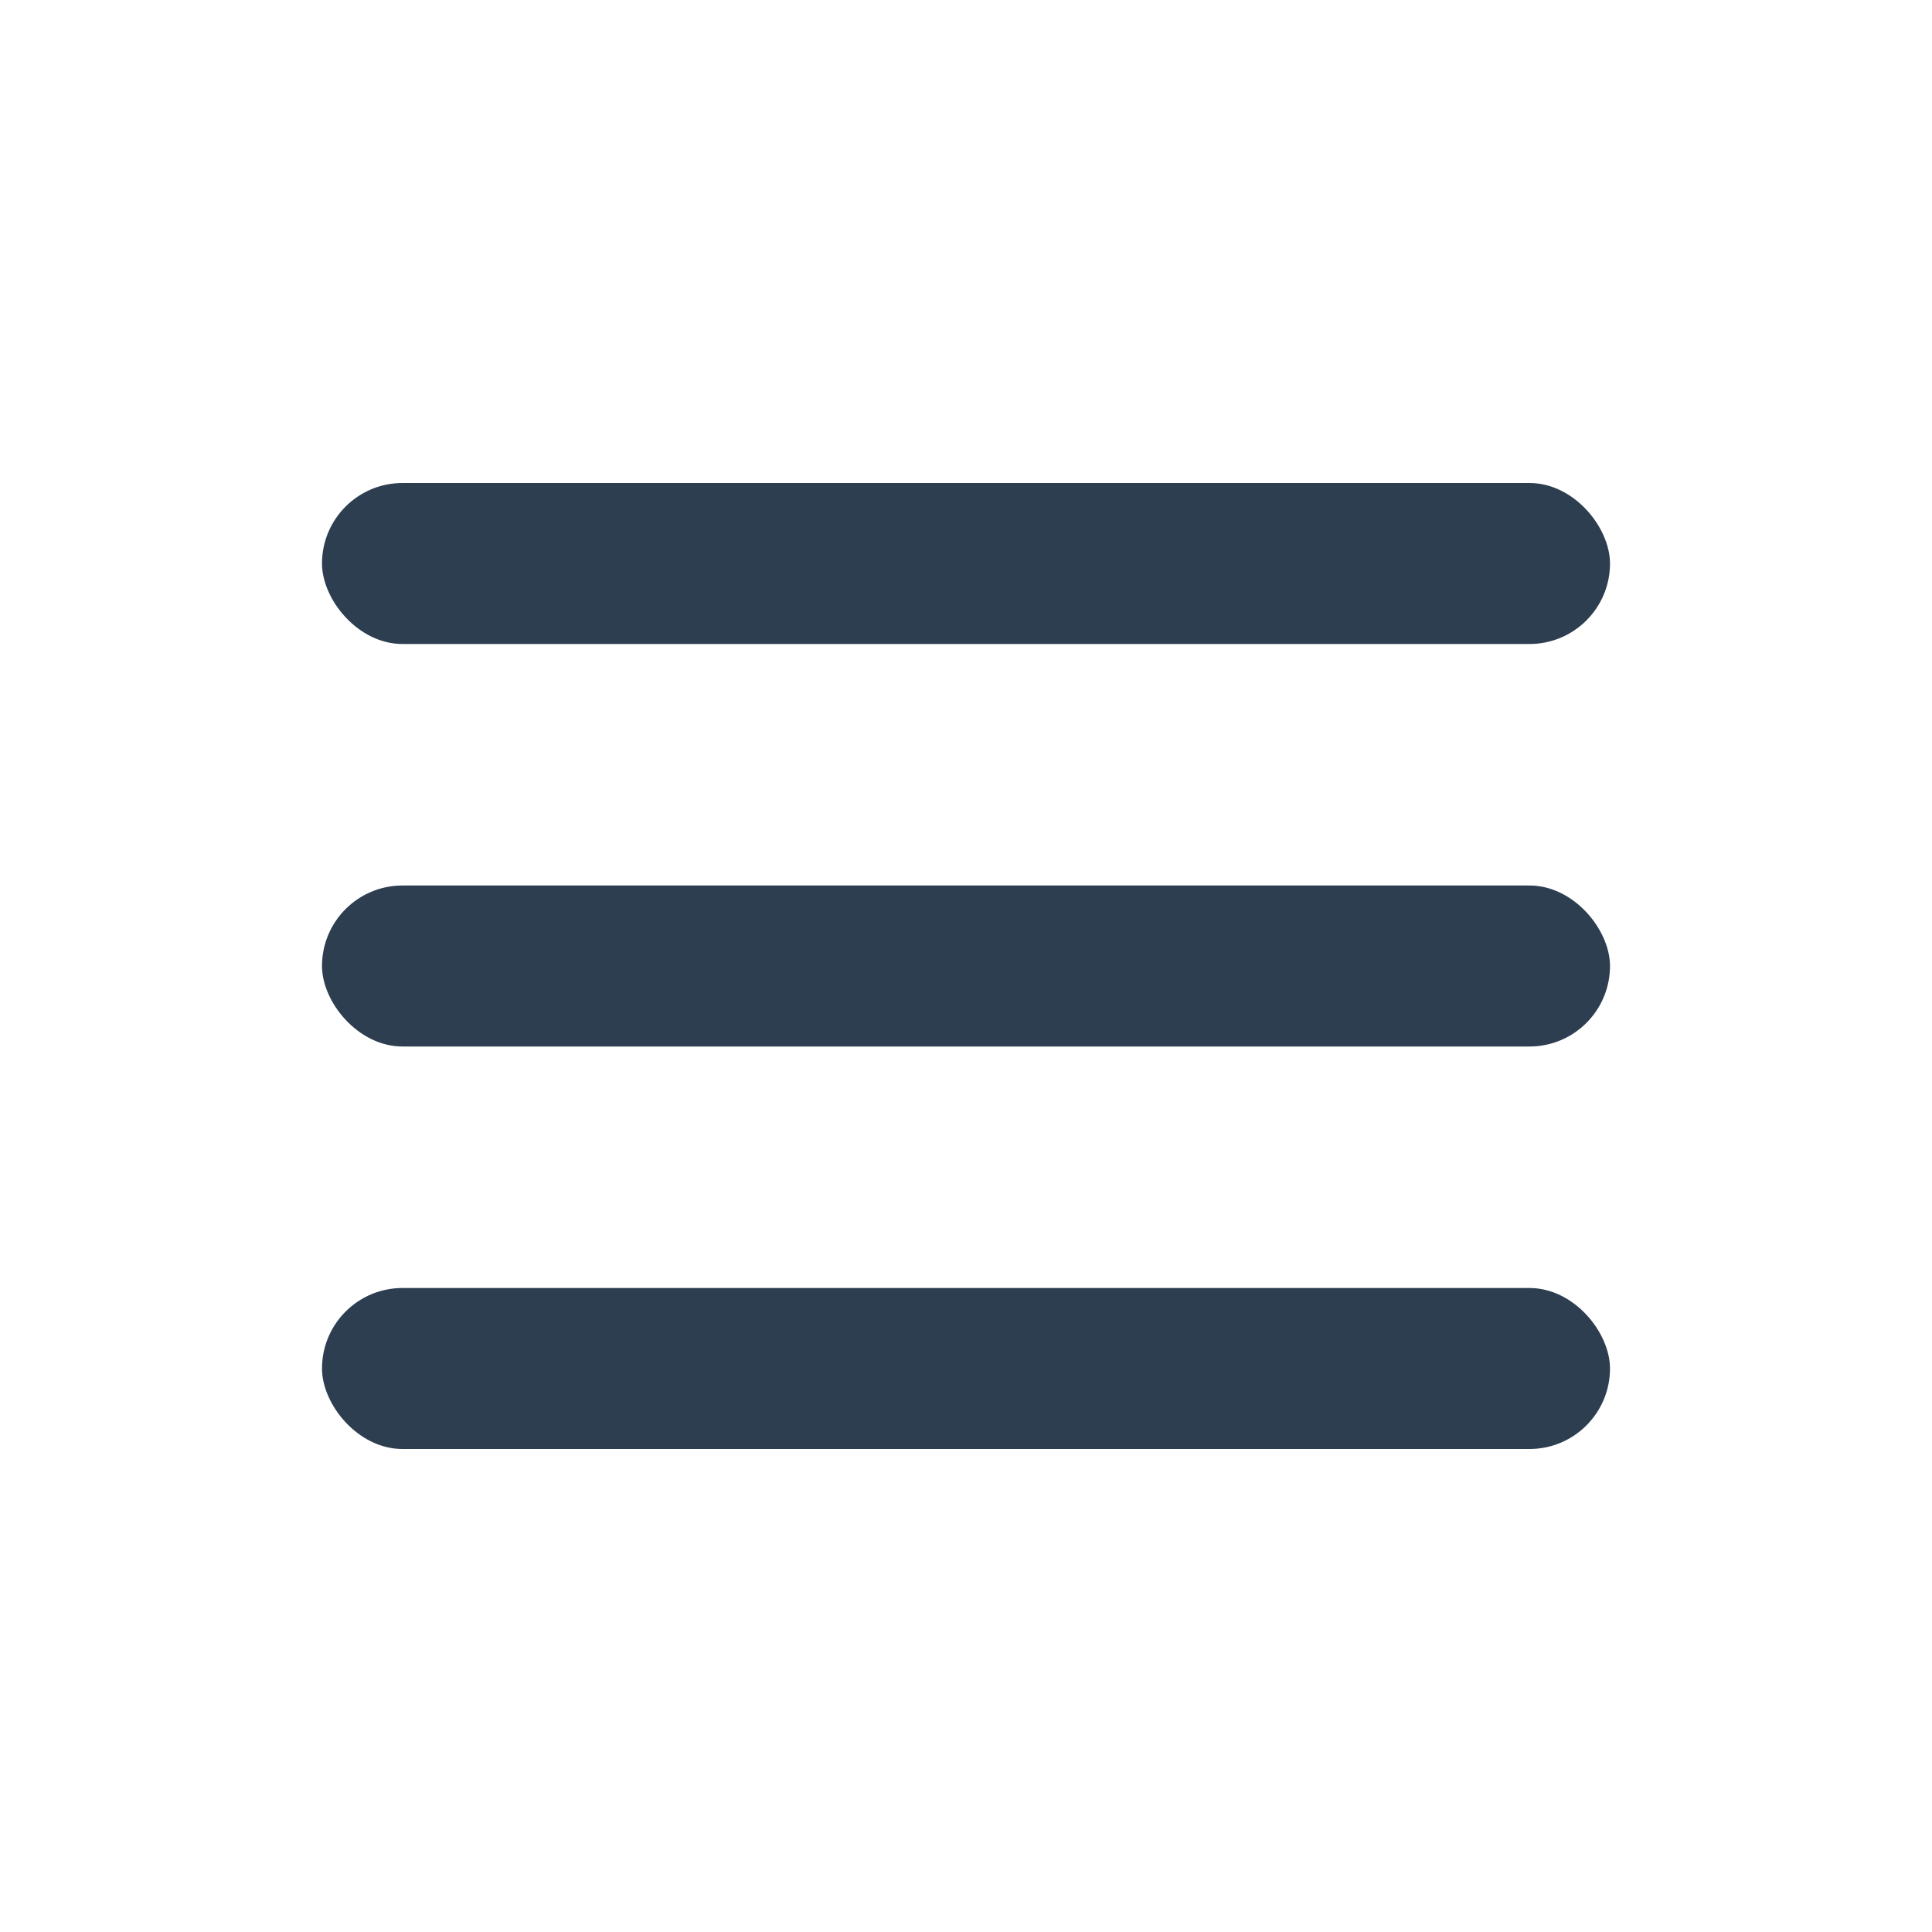 <svg xmlns="http://www.w3.org/2000/svg" viewBox="0 0 24 24" width="24" height="24">
  <!-- Menu hamburger icon -->
  <rect x="4" y="6" width="16" height="2" rx="1" fill="#2c3e50" />
  <rect x="4" y="11" width="16" height="2" rx="1" fill="#2c3e50" />
  <rect x="4" y="16" width="16" height="2" rx="1" fill="#2c3e50" />
</svg>
